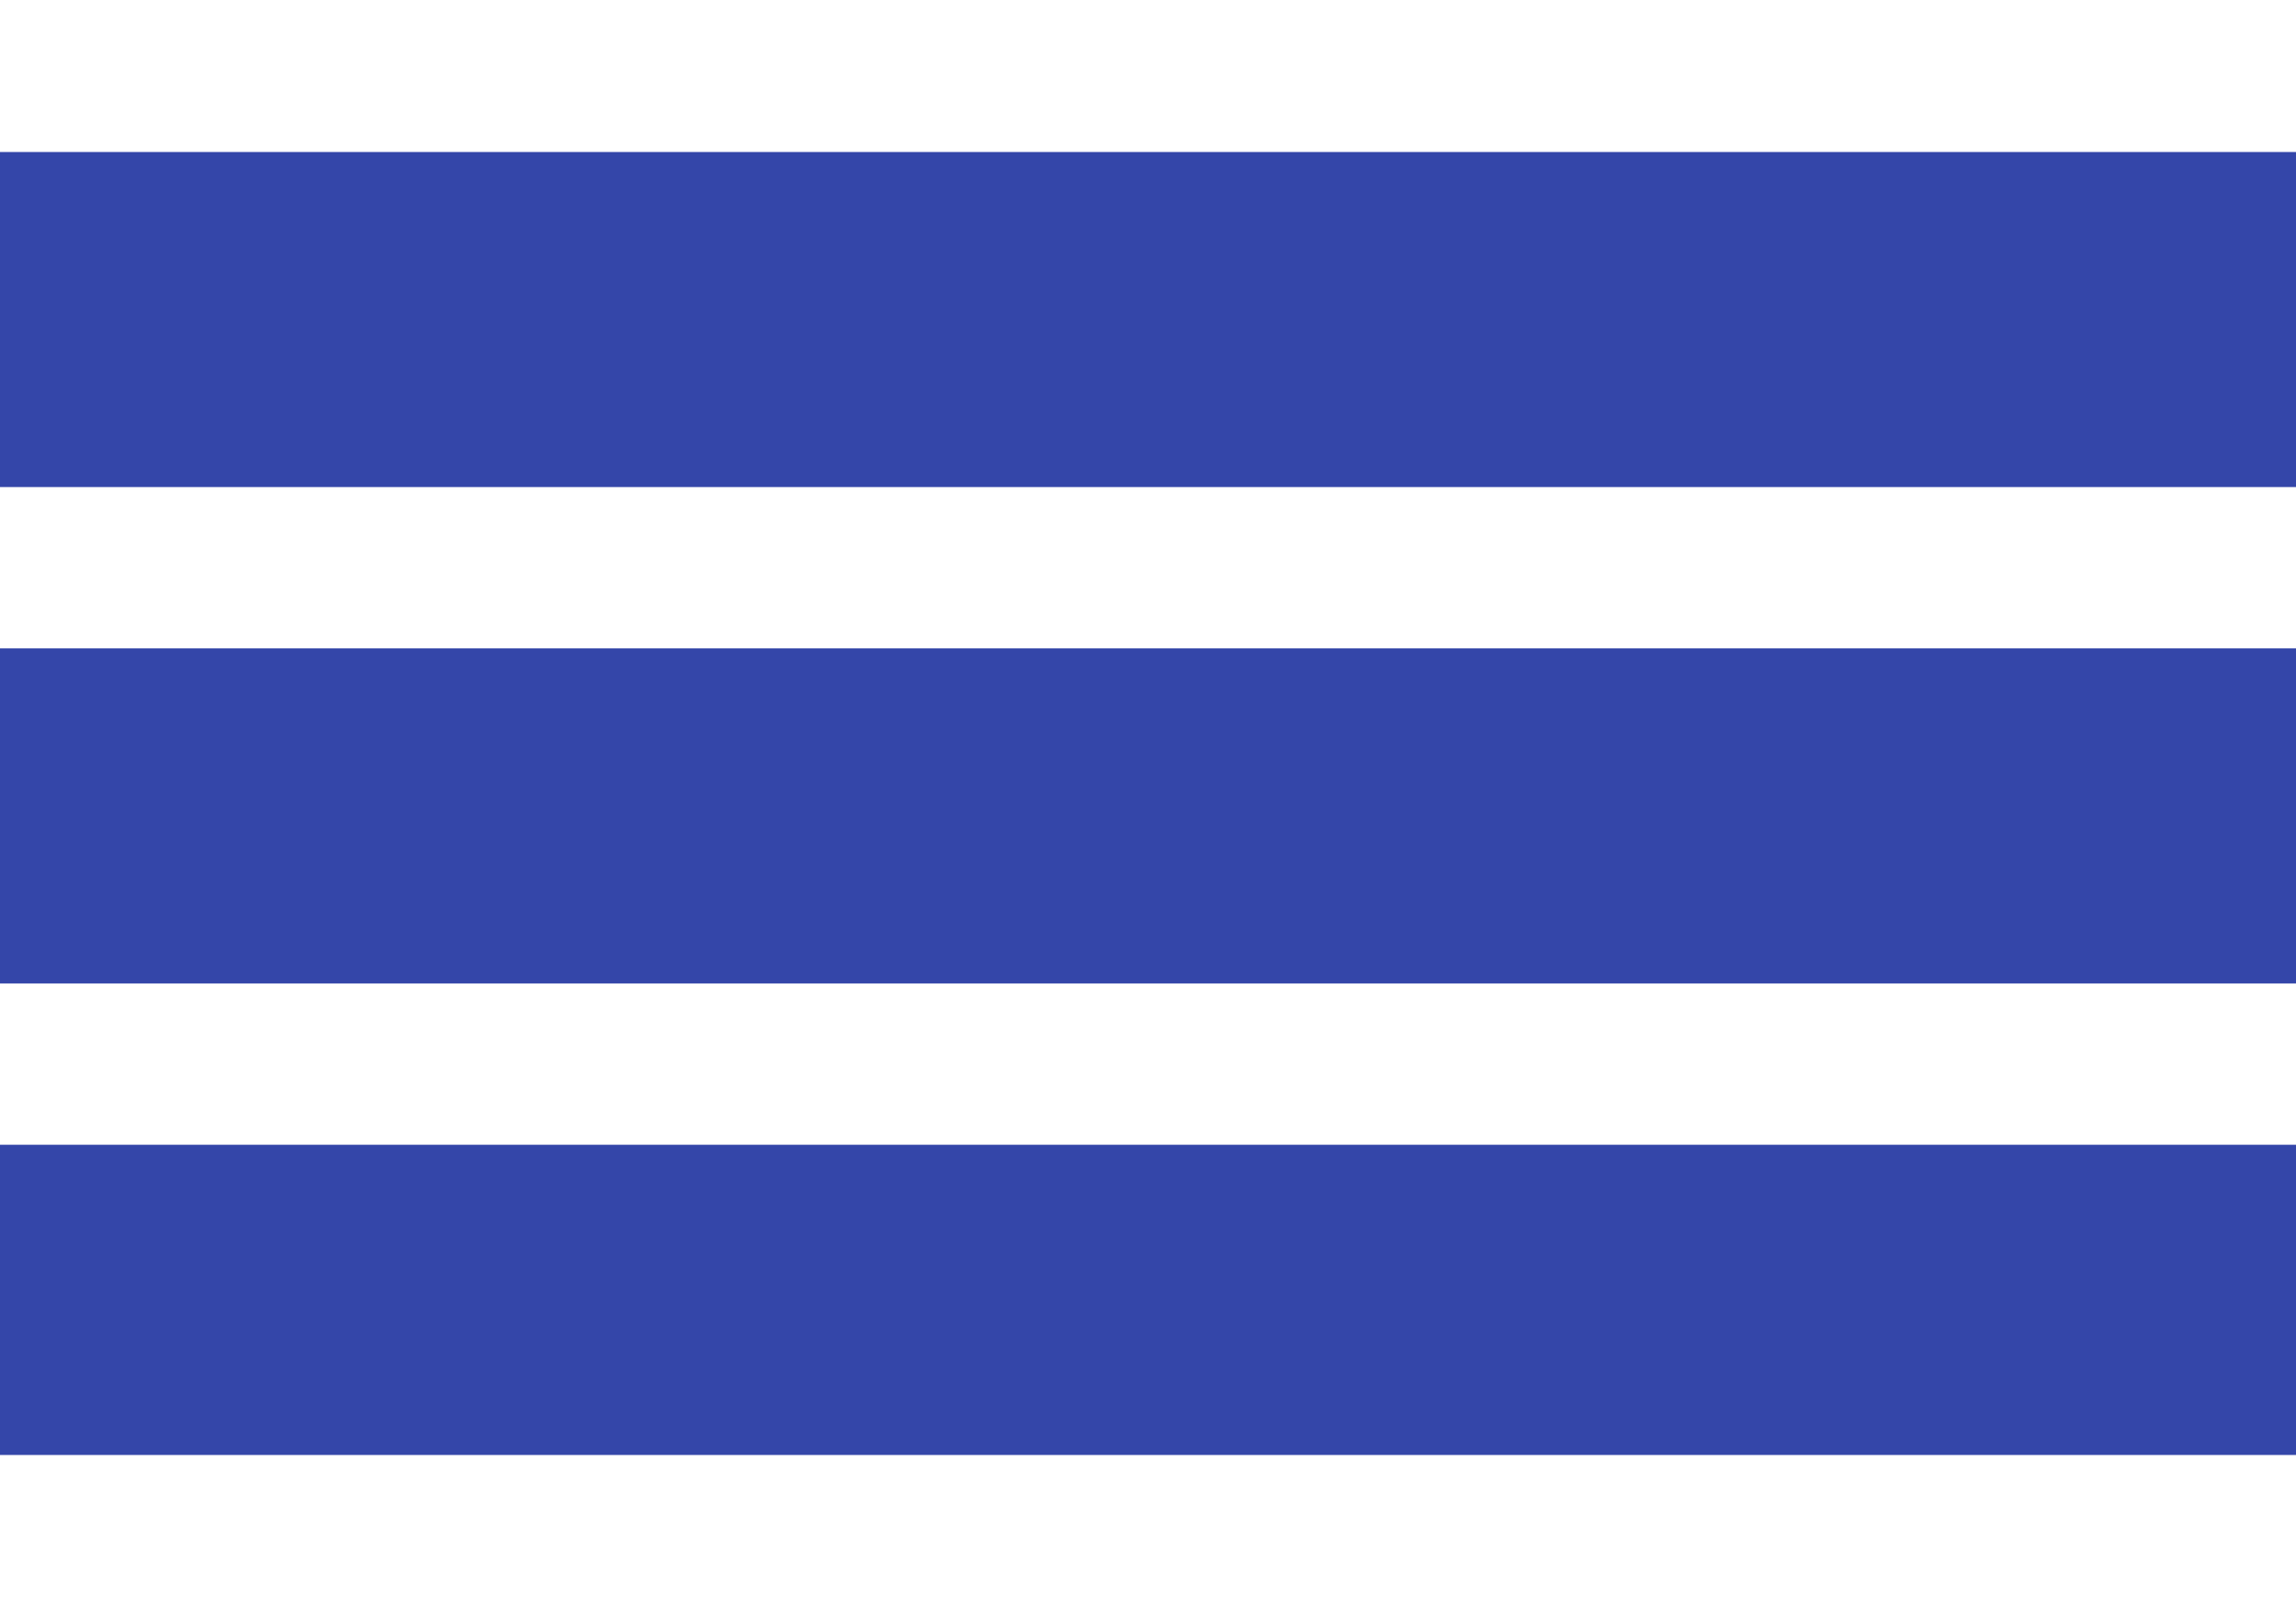 <svg width="30" height="21" viewBox="0 0 37 21" fill="none" xmlns="http://www.w3.org/2000/svg">
<rect width="37" height="5.4" fill="#3446A9"/>
<rect y="8" width="37" height="5.4" fill="#3446A9"/>
<rect y="16" width="37" height="5" fill="#3446A9"/>
</svg>
